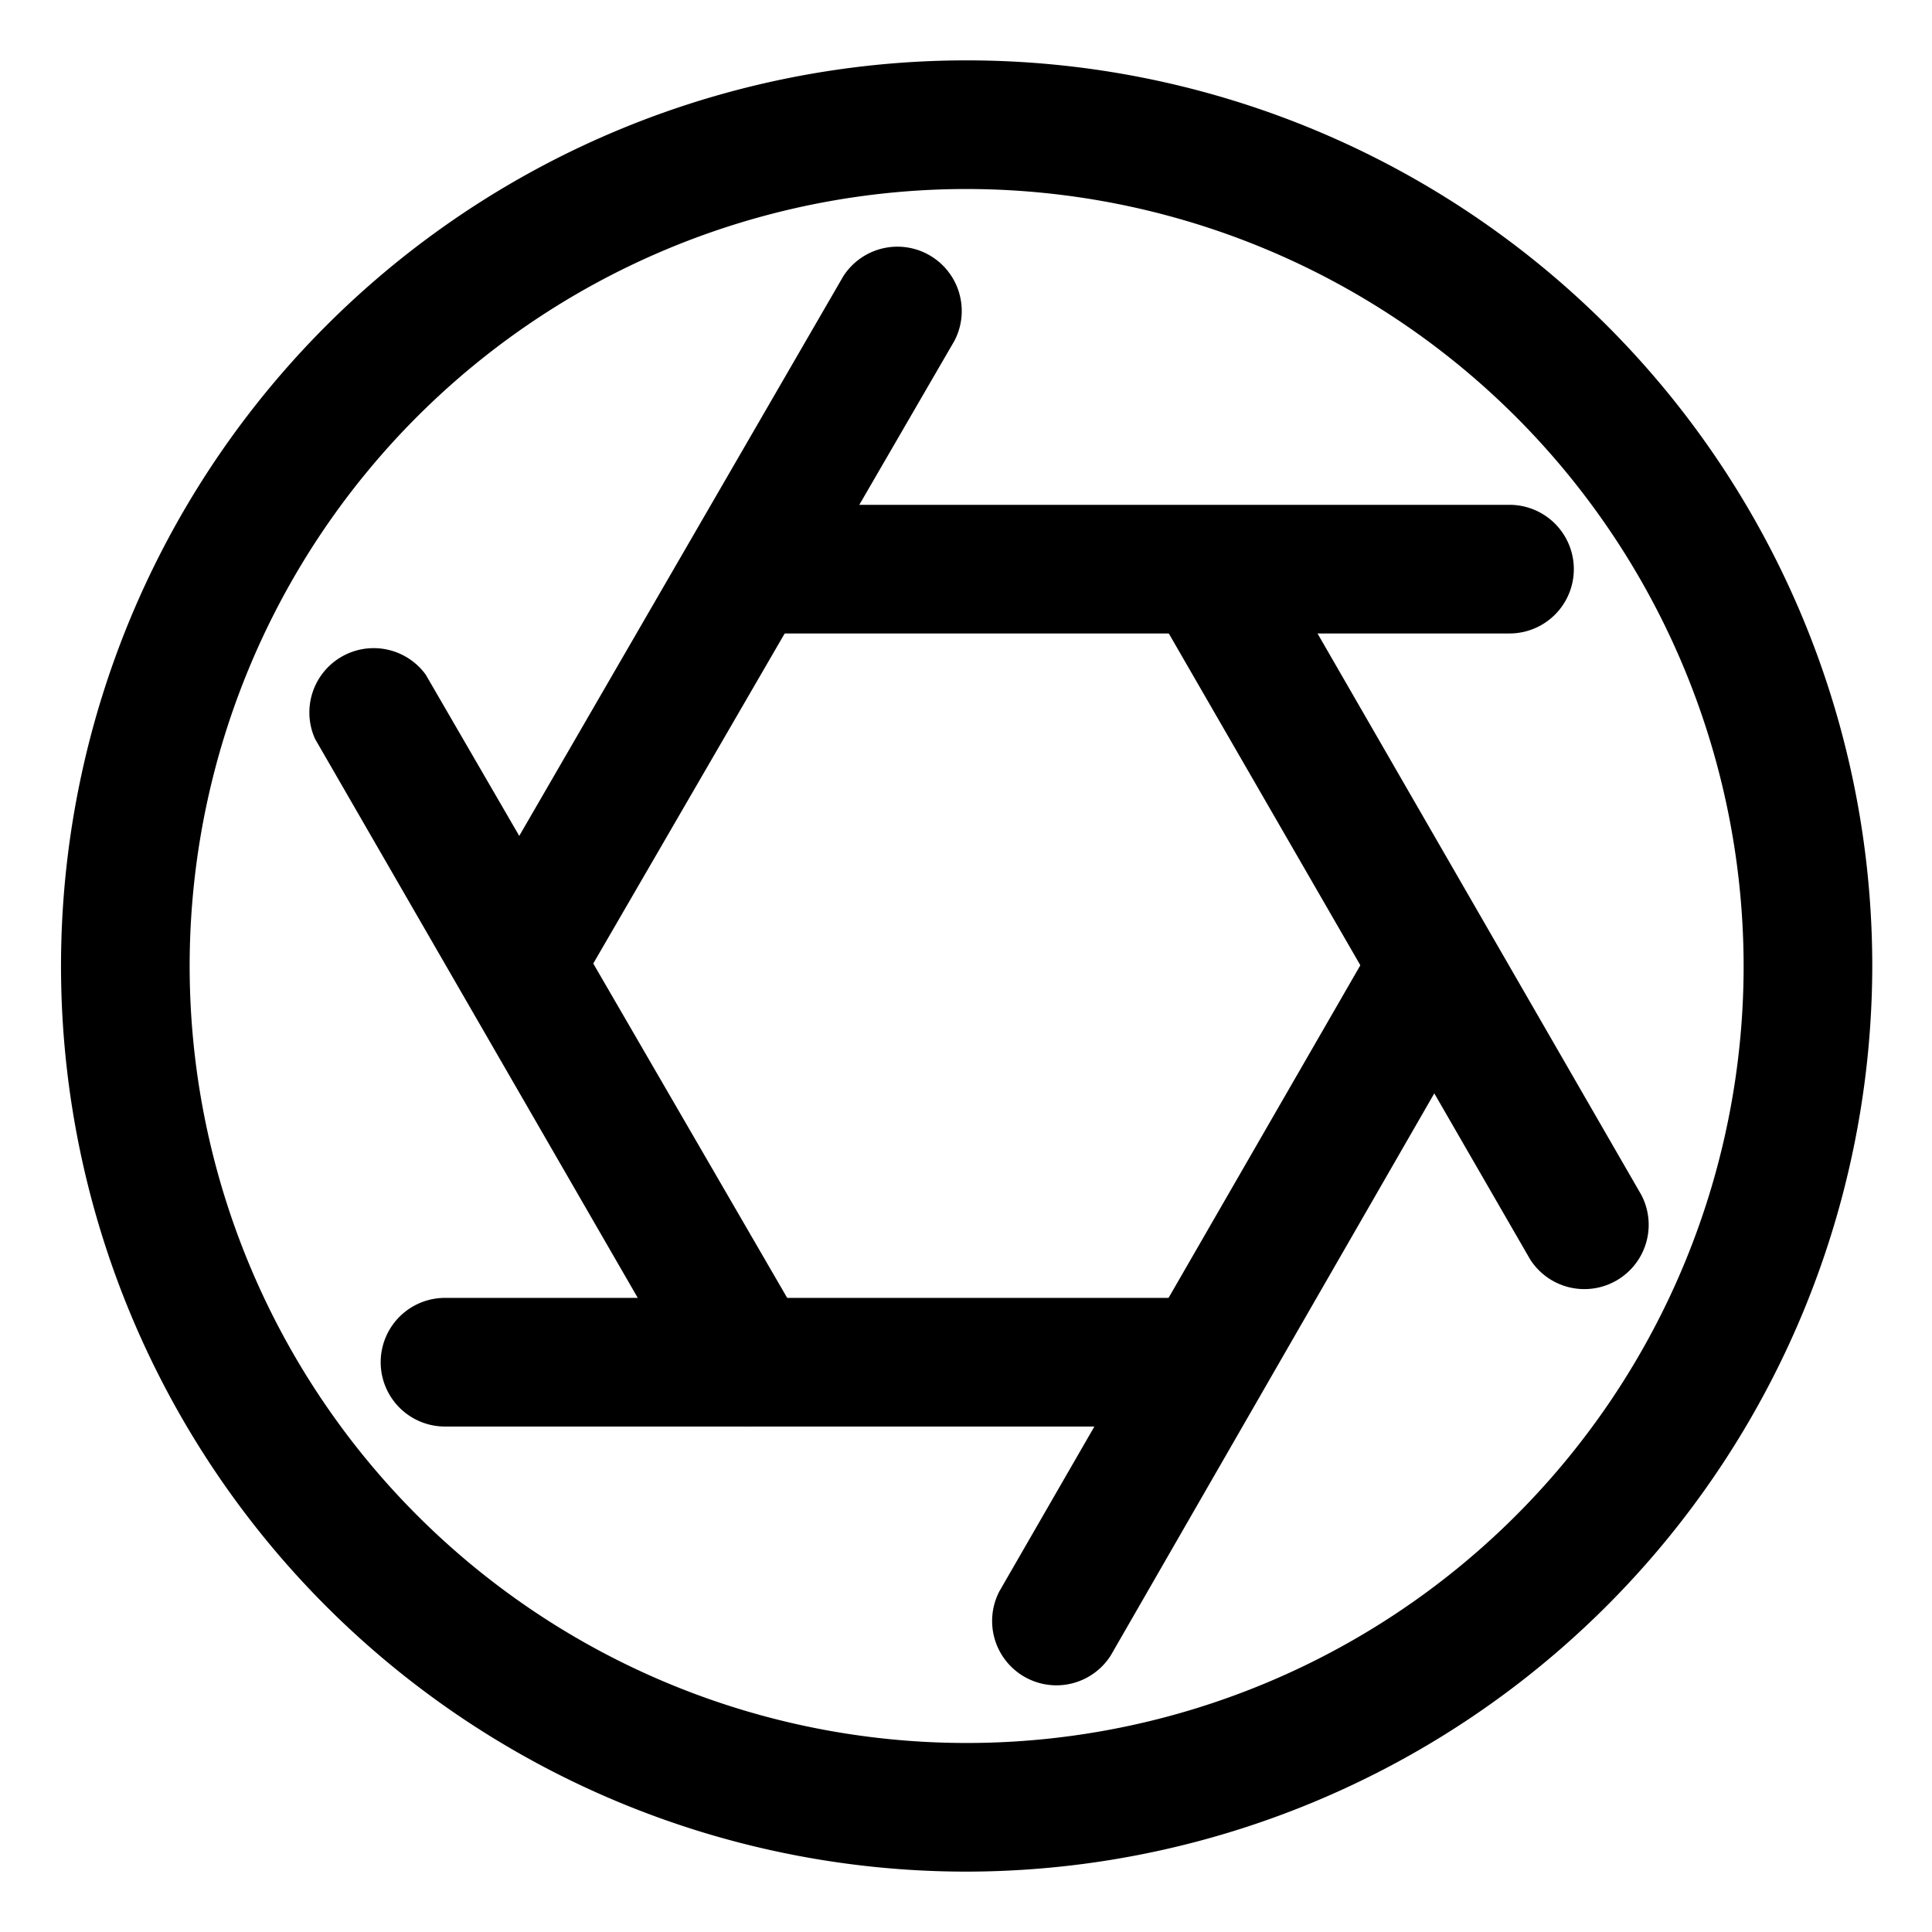 <?xml version="1.0" standalone="no"?><!DOCTYPE svg PUBLIC "-//W3C//DTD SVG 1.1//EN" "http://www.w3.org/Graphics/SVG/1.1/DTD/svg11.dtd"><svg t="1634624317542" class="icon" viewBox="0 0 1024 1024" version="1.1" xmlns="http://www.w3.org/2000/svg" p-id="33302" xmlns:xlink="http://www.w3.org/1999/xlink" width="32" height="32"><defs><style type="text/css"></style></defs><path d="M304.386 528.023L505.864 180.636a34.091 34.091 0 0 0-58.977-34.091l-201.136 347.386a34.091 34.091 0 0 0 58.636 34.091z" p-id="33303"></path><path d="M397.455 335.75h402.614a34.091 34.091 0 0 0 0-68.182H397.455a34.091 34.091 0 0 0 0 68.182z" p-id="33304"></path><path d="M609.841 319.045l201.136 348.409a34.091 34.091 0 0 0 58.977-34.091l-201.136-348.75a34.091 34.091 0 0 0-58.977 34.091z" p-id="33305"></path><path d="M731.205 493.932L529.727 843.364a34.091 34.091 0 0 0 58.977 34.091l201.136-349.432a34.091 34.091 0 0 0-58.636-34.091z" p-id="33306"></path><path d="M638.477 687.909H235.864a34.091 34.091 0 0 0 0 68.182h402.614a34.091 34.091 0 0 0 0-68.182z" p-id="33307"></path><path d="M427.114 704.955L225.636 357.568a34.091 34.091 0 0 0-58.636 34.091l201.136 348.409a34.091 34.091 0 0 0 58.977-34.091z" p-id="33308"></path><path d="M512 992a480 480 0 1 1 480.341-480 480.682 480.682 0 0 1-480.341 480z m0-891.818a411.818 411.818 0 1 0 412.159 411.818A412.159 412.159 0 0 0 512 100.182z" p-id="33309"></path></svg>